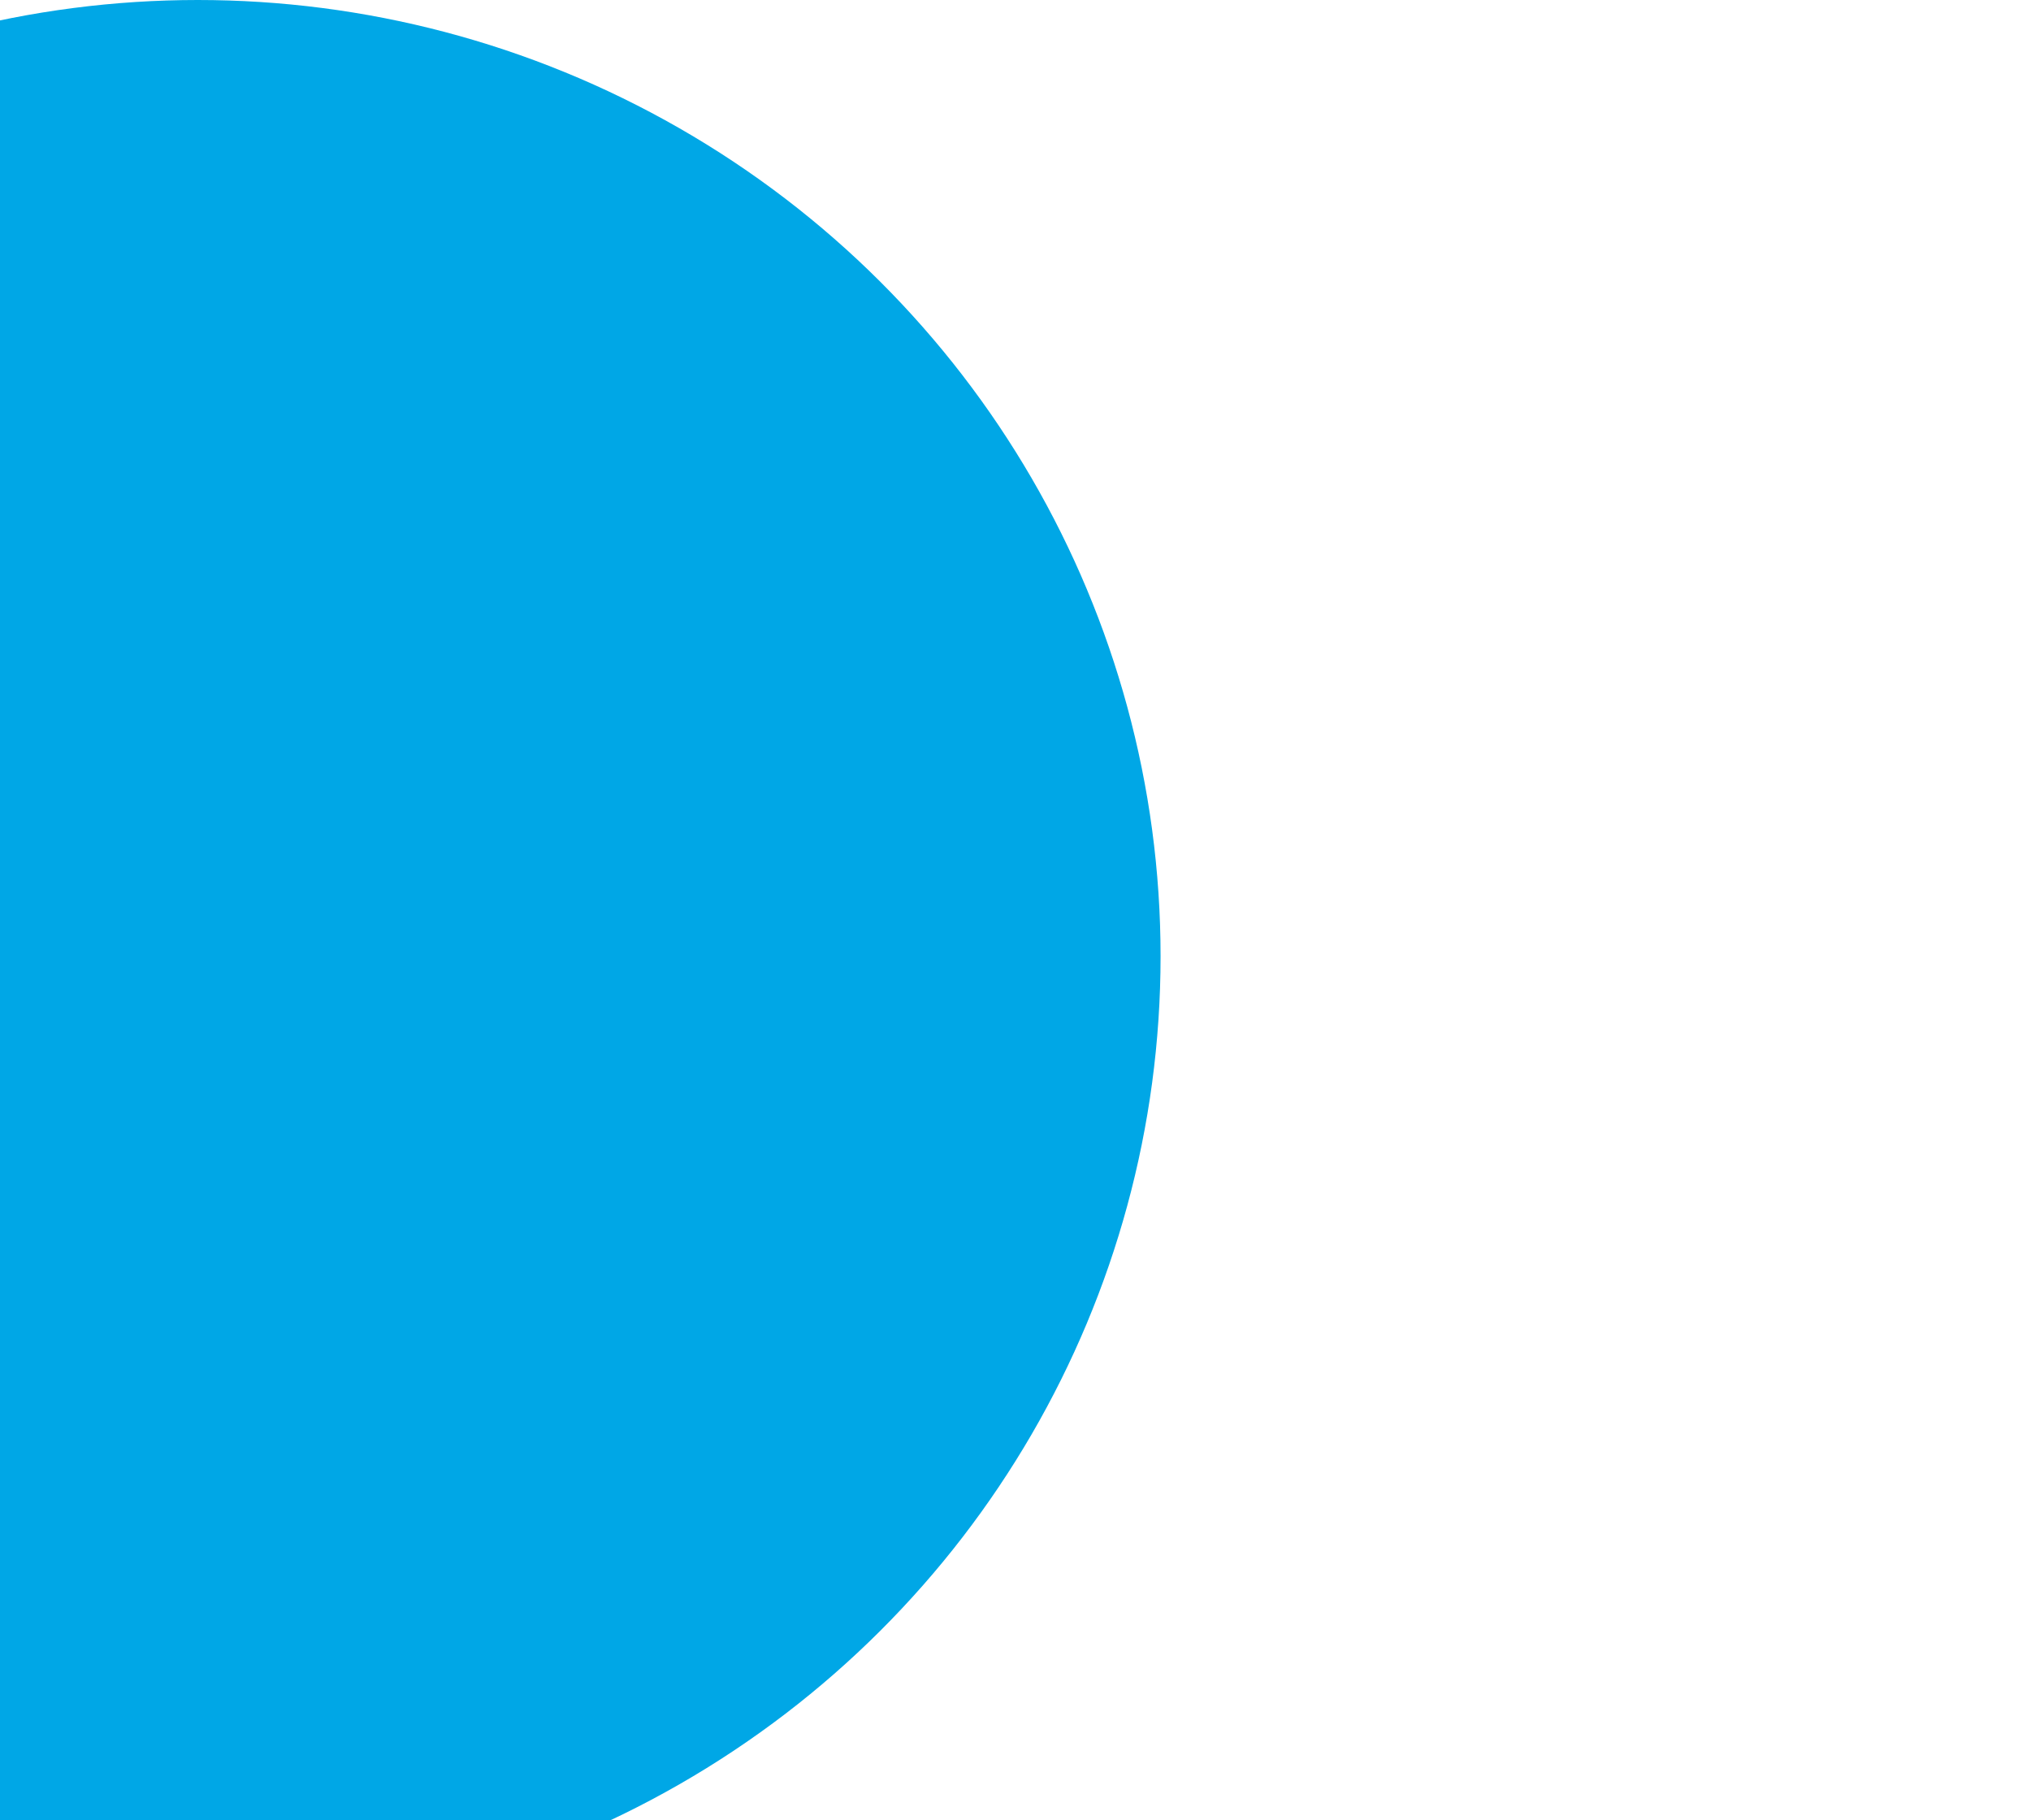 <svg width="154" height="138" viewBox="0 0 154 138" fill="none" xmlns="http://www.w3.org/2000/svg">
<g id="Ellipse 103" filter="url(#filter0_f_450_4160)">
<ellipse cx="15" cy="72.5" rx="73" ry="72.5" fill="#00A7E6"/>
</g>
<defs>
<filter id="filter0_f_450_4160" x="-124" y="-66" width="278" height="277" filterUnits="userSpaceOnUse" color-interpolation-filters="sRGB">
<feFlood flood-opacity="0" result="BackgroundImageFix"/>
<feBlend mode="normal" in="SourceGraphic" in2="BackgroundImageFix" result="shape"/>
<feGaussianBlur stdDeviation="33" result="effect1_foregroundBlur_450_4160"/>
</filter>
</defs>
</svg>
